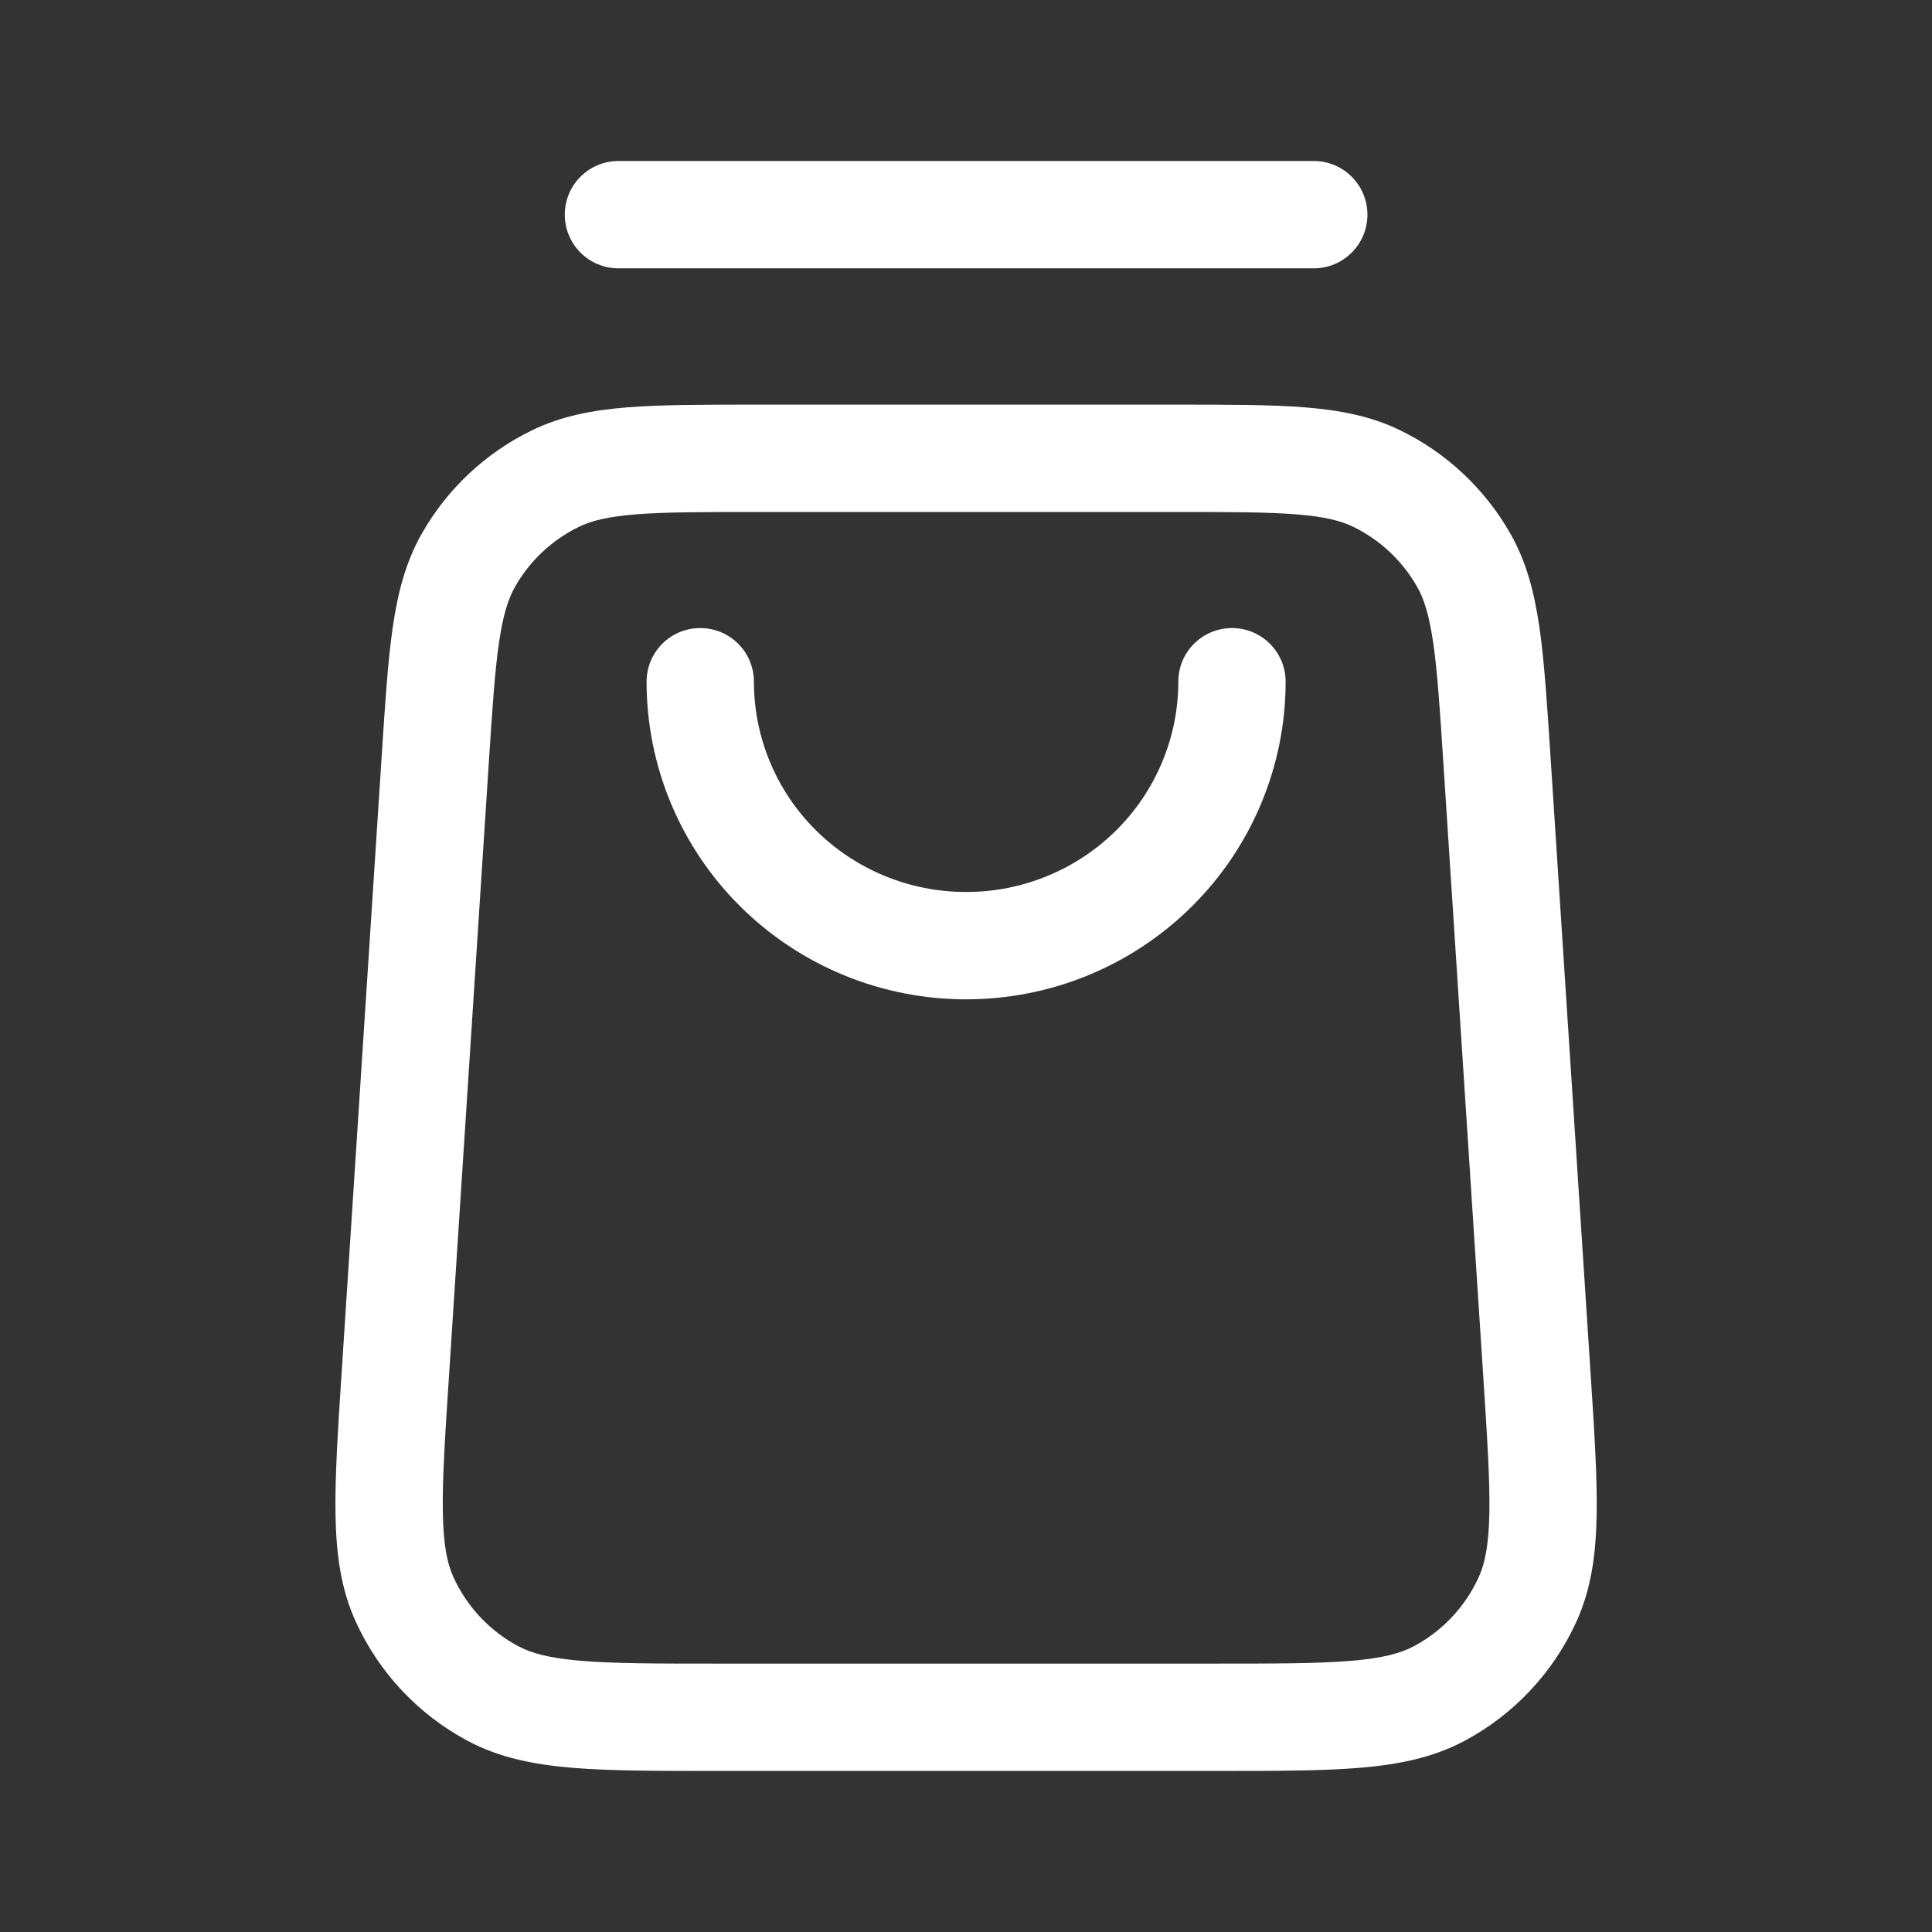 <svg width="36" height="36" viewBox="0 0 36 36" fill="none" xmlns="http://www.w3.org/2000/svg">
<rect x="0" y="0" width="36" height="36" fill="#333333" stroke="none"/>
<path fill-rule="evenodd" clip-rule="evenodd" d="M10.524 4C10.524 3.448 10.971 3 11.524 3H24.48C25.032 3 25.48 3.448 25.48 4C25.48 4.552 25.032 5 24.48 5H11.524C10.971 5 10.524 4.552 10.524 4ZM14.057 7.54H21.947C22.902 7.54 23.678 7.54 24.309 7.59C24.962 7.642 25.543 7.752 26.088 8.017C26.952 8.436 27.669 9.108 28.144 9.944C28.444 10.471 28.591 11.043 28.685 11.691C28.776 12.318 28.826 13.092 28.888 14.045L29.638 25.589C29.708 26.662 29.764 27.53 29.751 28.235C29.738 28.96 29.651 29.606 29.377 30.211C28.945 31.163 28.211 31.946 27.29 32.438C26.704 32.751 26.065 32.879 25.342 32.94C24.64 32.999 23.77 32.999 22.694 32.999H13.309C12.233 32.999 11.363 32.999 10.661 32.94C9.938 32.879 9.299 32.751 8.714 32.438C7.792 31.946 7.058 31.163 6.626 30.211C6.352 29.606 6.265 28.96 6.252 28.235C6.239 27.53 6.295 26.662 6.365 25.589L7.115 14.045C7.177 13.092 7.227 12.318 7.318 11.691C7.412 11.043 7.56 10.471 7.859 9.944C8.334 9.108 9.051 8.436 9.915 8.017C10.461 7.752 11.041 7.642 11.694 7.59C12.325 7.54 13.101 7.54 14.057 7.54ZM11.852 9.584C11.321 9.626 11.019 9.704 10.789 9.816C10.288 10.059 9.873 10.448 9.598 10.932C9.472 11.154 9.374 11.451 9.298 11.978C9.219 12.517 9.173 13.212 9.108 14.216L8.364 25.674C8.29 26.802 8.24 27.587 8.252 28.198C8.263 28.797 8.334 29.134 8.448 29.385C8.698 29.936 9.122 30.389 9.656 30.674C9.899 30.804 10.23 30.897 10.828 30.947C11.437 30.998 12.223 30.999 13.353 30.999H22.65C23.78 30.999 24.566 30.998 25.175 30.947C25.773 30.897 26.104 30.804 26.347 30.674C26.881 30.389 27.305 29.936 27.555 29.385C27.669 29.134 27.74 28.797 27.752 28.198C27.763 27.587 27.713 26.802 27.64 25.674L26.895 14.216C26.83 13.212 26.784 12.517 26.706 11.978C26.629 11.451 26.532 11.154 26.405 10.932C26.13 10.448 25.715 10.059 25.215 9.816C24.985 9.704 24.682 9.626 24.151 9.584C23.608 9.541 22.912 9.54 21.906 9.54H14.098C13.092 9.54 12.395 9.541 11.852 9.584ZM14.048 12.703C14.048 12.15 13.6 11.703 13.048 11.703C12.495 11.703 12.048 12.15 12.048 12.703C12.048 13.481 12.202 14.251 12.502 14.97C12.802 15.688 13.241 16.341 13.794 16.89C14.347 17.439 15.004 17.875 15.726 18.172C16.447 18.469 17.221 18.621 18.002 18.621C18.782 18.621 19.556 18.469 20.278 18.172C21 17.875 21.656 17.439 22.209 16.89C22.762 16.341 23.202 15.688 23.501 14.97C23.801 14.251 23.956 13.481 23.956 12.703C23.956 12.15 23.508 11.703 22.956 11.703C22.403 11.703 21.956 12.15 21.956 12.703C21.956 13.216 21.854 13.725 21.655 14.2C21.457 14.675 21.167 15.107 20.8 15.471C20.433 15.835 19.997 16.125 19.517 16.322C19.037 16.52 18.522 16.621 18.002 16.621C17.481 16.621 16.966 16.52 16.486 16.322C16.006 16.125 15.57 15.835 15.203 15.471C14.836 15.107 14.546 14.675 14.348 14.2C14.15 13.725 14.048 13.216 14.048 12.703Z" fill="white"/>
</svg>
